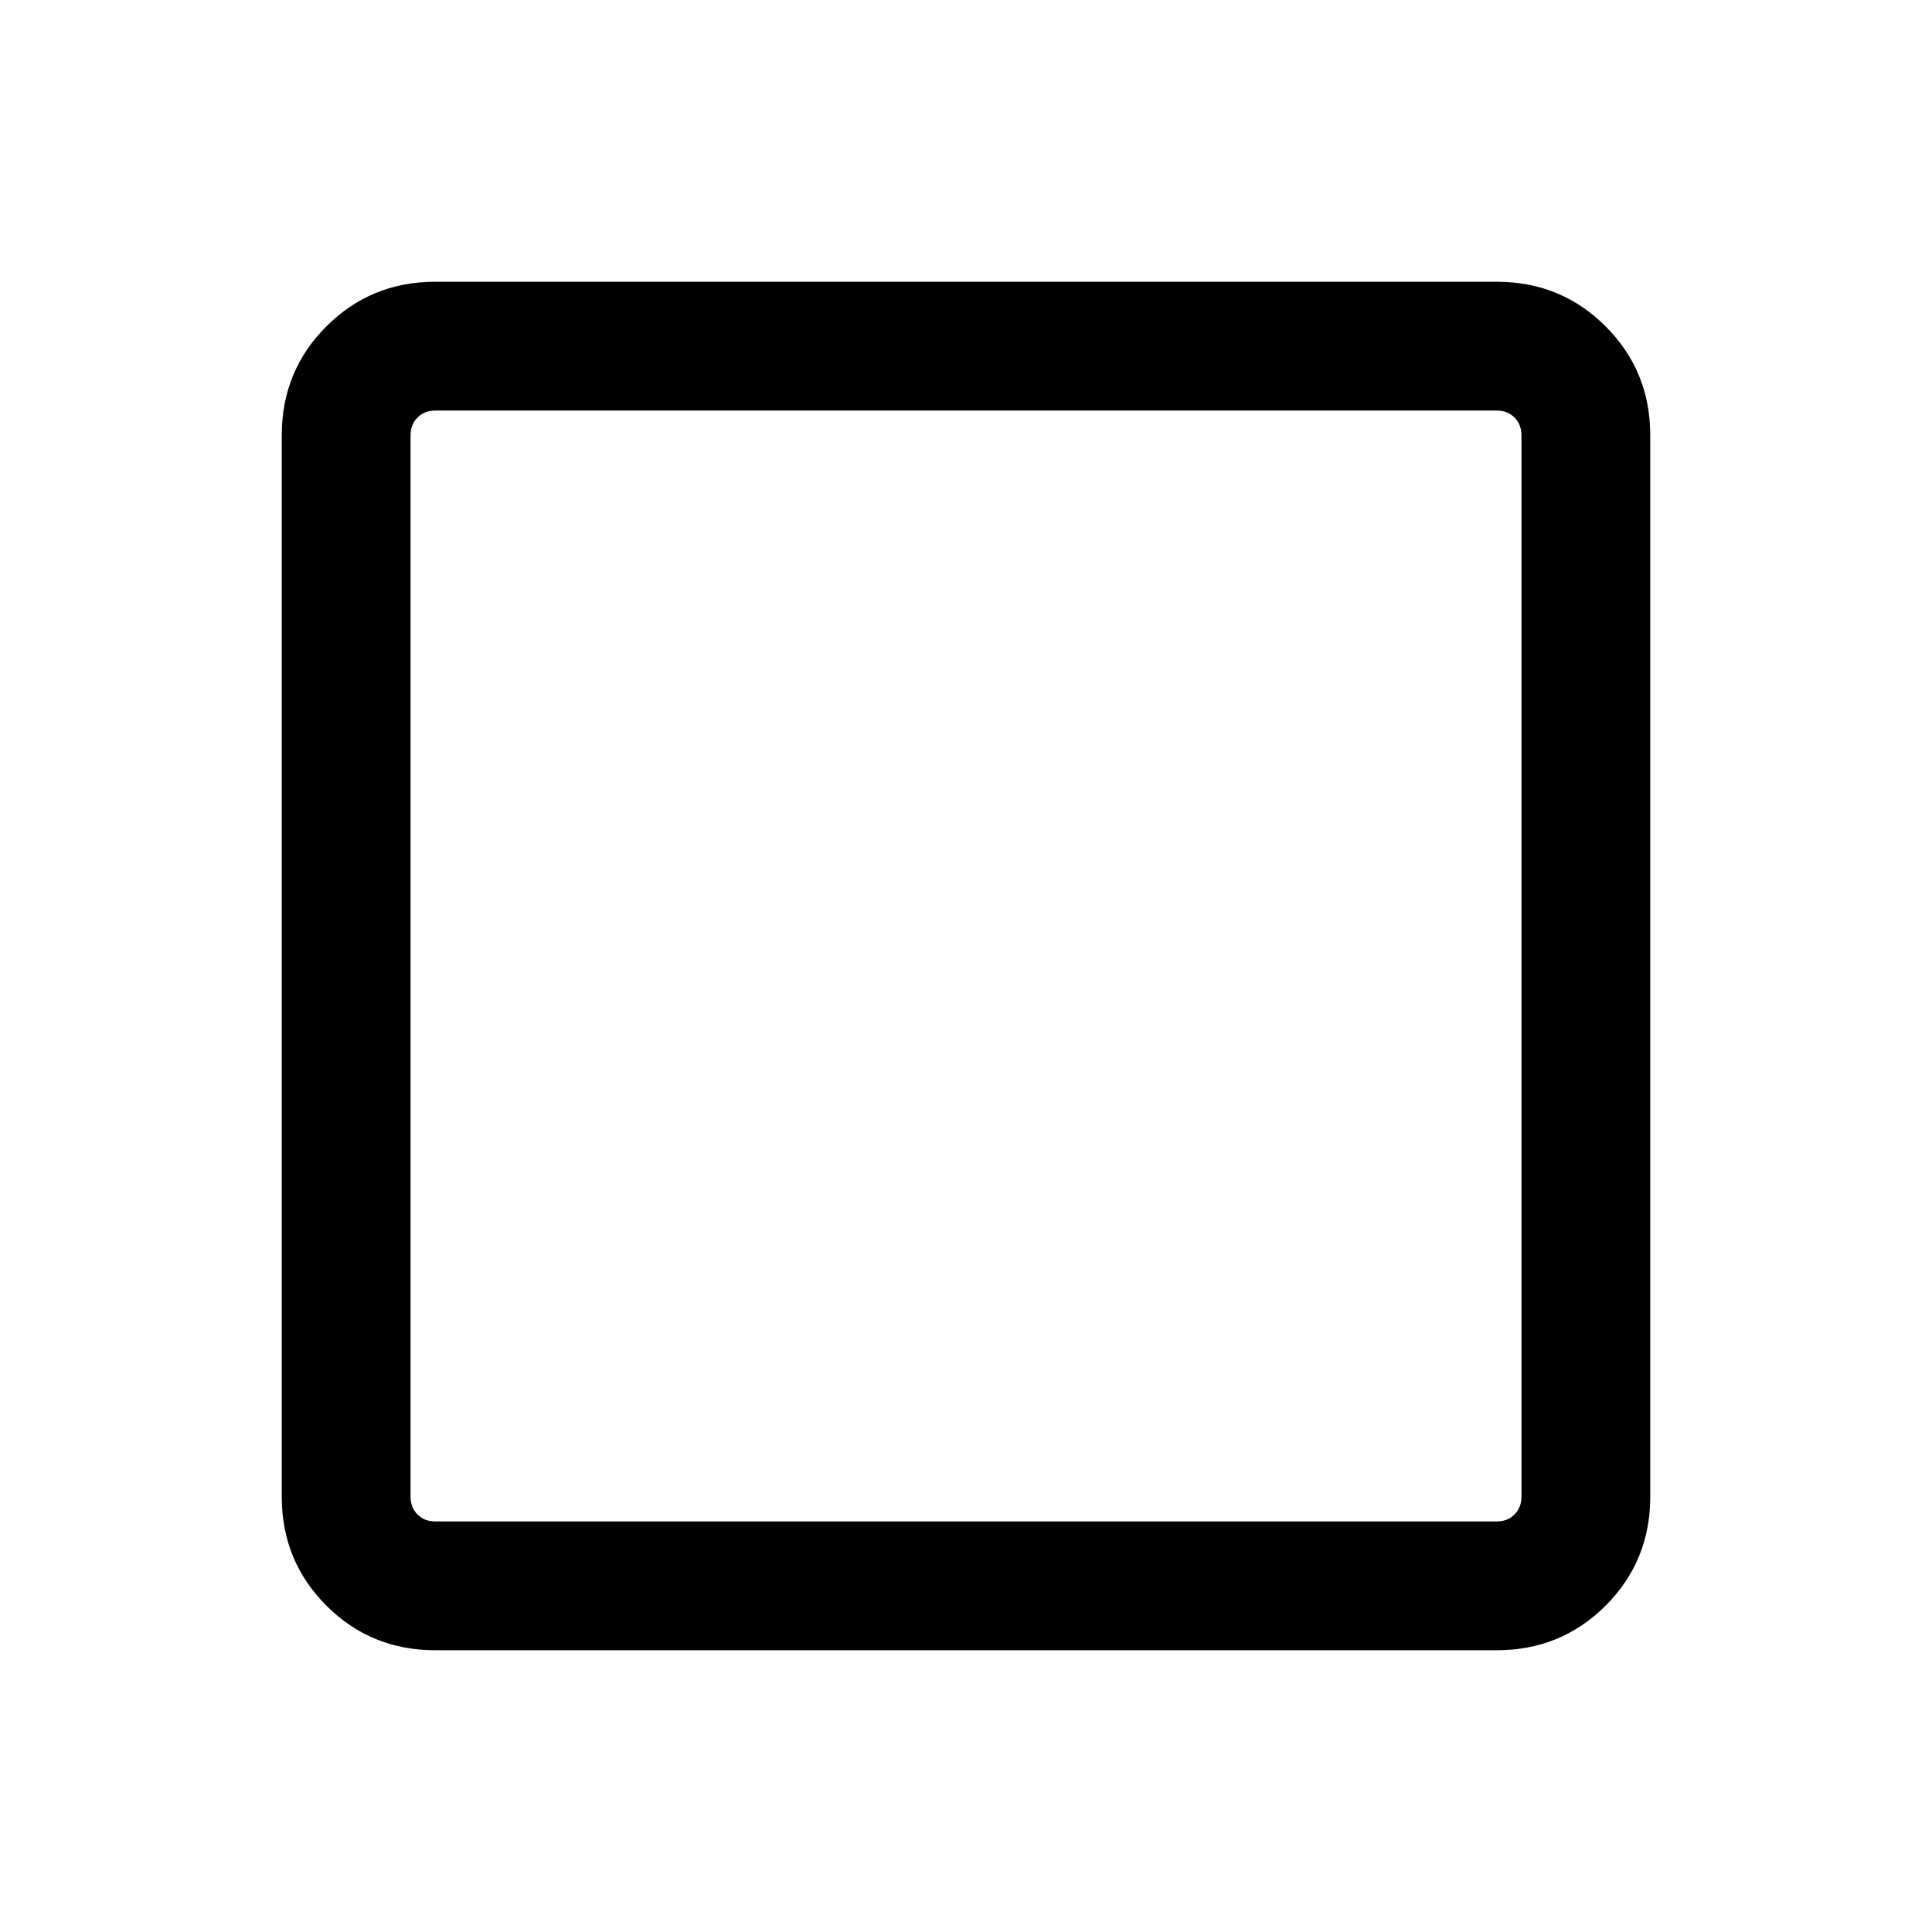 <svg xmlns="http://www.w3.org/2000/svg" height="20" viewBox="0 -960 960 960" width="20"><path d="M216.309-140.001q-31.958 0-54.133-22.175-22.175-22.175-22.175-54.133v-527.382q0-31.958 22.175-54.133 22.175-22.175 54.133-22.175h527.382q31.958 0 54.133 22.175 22.175 22.175 22.175 54.133v527.382q0 31.958-22.175 54.133-22.175 22.175-54.133 22.175H216.309Zm0-63.999h527.382q5.385 0 8.847-3.462 3.462-3.462 3.462-8.847v-527.382q0-5.385-3.462-8.847-3.462-3.462-8.847-3.462H216.309q-5.385 0-8.847 3.462-3.462 3.462-3.462 8.847v527.382q0 5.385 3.462 8.847 3.462 3.462 8.847 3.462ZM204-204V-756-204Z"/></svg>